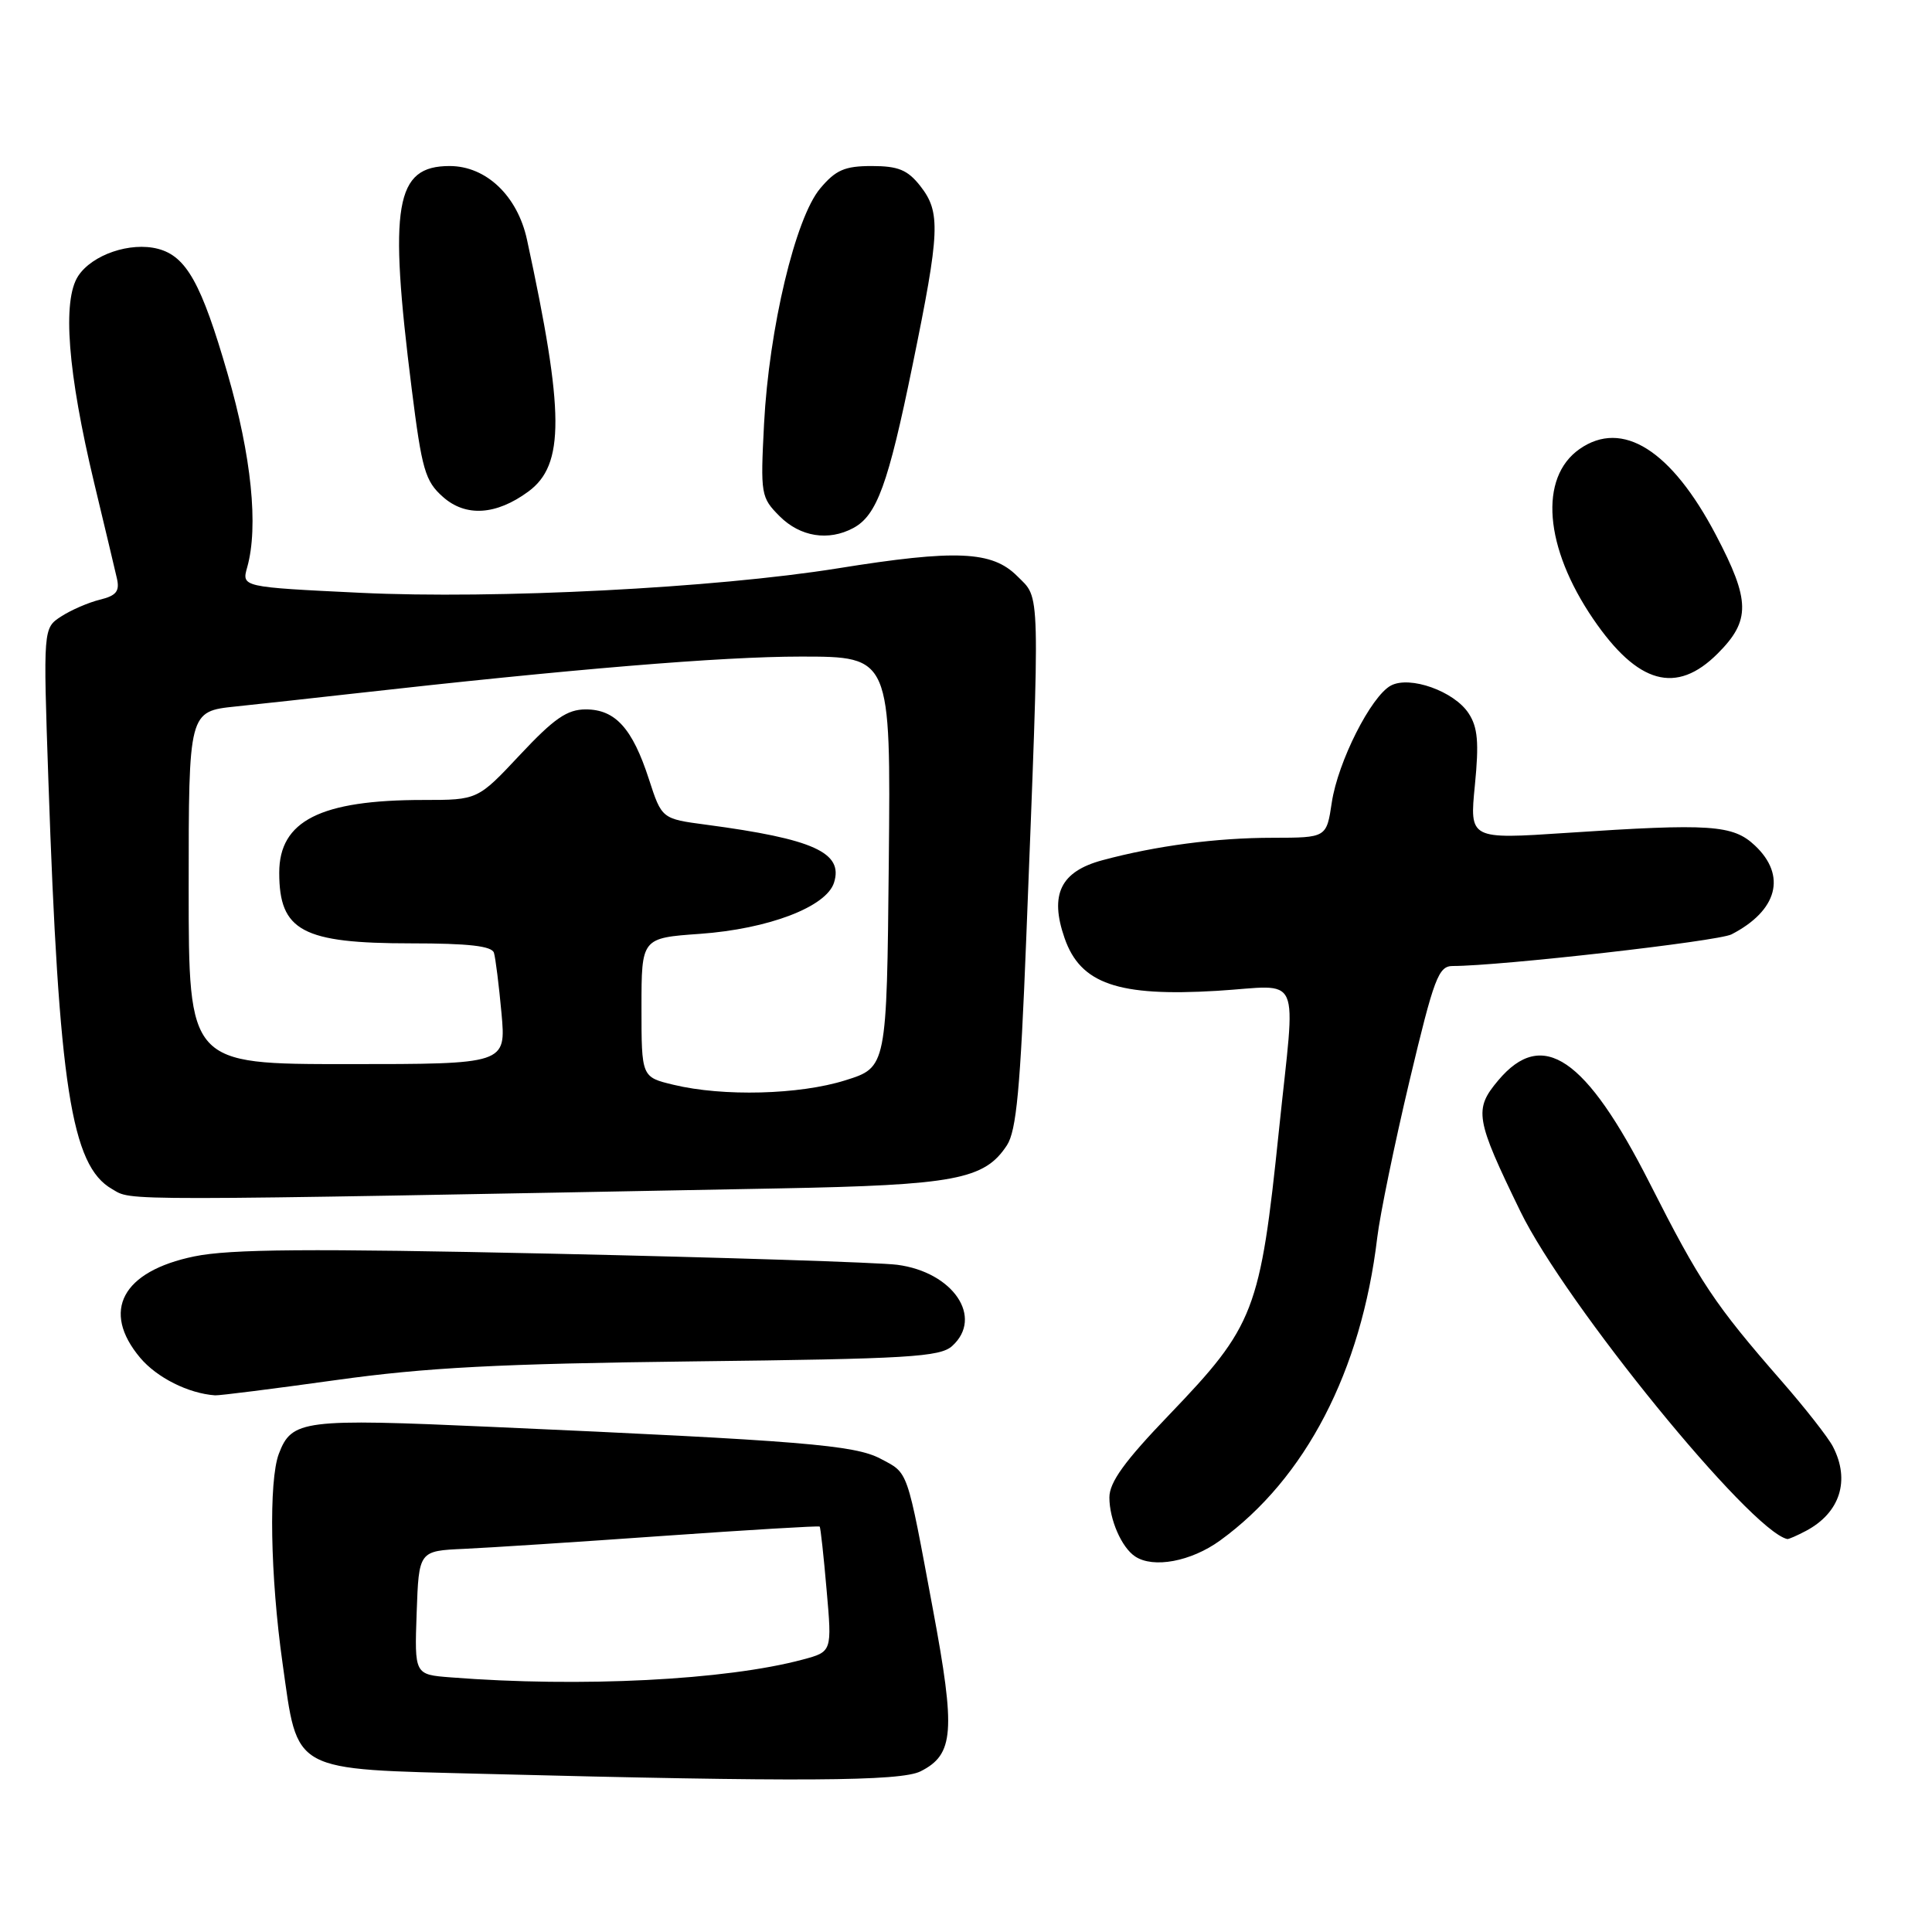 <?xml version="1.0" encoding="UTF-8" standalone="no"?>
<!DOCTYPE svg PUBLIC "-//W3C//DTD SVG 1.1//EN" "http://www.w3.org/Graphics/SVG/1.1/DTD/svg11.dtd" >
<svg xmlns="http://www.w3.org/2000/svg" xmlns:xlink="http://www.w3.org/1999/xlink" version="1.1" viewBox="0 0 256 256">
 <g >
 <path fill="currentColor"
d=" M 121.98 234.71 C 126.41 232.48 126.64 229.44 123.62 213.26 C 120.11 194.41 120.41 195.27 116.68 193.29 C 113.25 191.47 106.31 190.90 65.16 189.07 C 40.15 187.95 38.66 188.14 36.95 192.63 C 35.59 196.21 35.81 208.89 37.44 220.39 C 39.51 235.03 38.33 234.38 64.28 235.05 C 105.80 236.12 119.36 236.04 121.98 234.71 Z  M 161.66 204.13 C 172.99 195.92 180.38 181.68 182.49 164.00 C 182.85 160.97 184.77 151.64 186.76 143.25 C 190.03 129.52 190.60 128.00 192.51 128.00 C 198.78 128.00 227.66 124.72 229.43 123.81 C 235.54 120.66 236.77 116.01 232.53 112.03 C 229.62 109.29 226.63 109.09 207.61 110.36 C 194.72 111.22 194.72 111.22 195.43 104.04 C 195.99 98.37 195.81 96.36 194.60 94.52 C 192.69 91.59 186.81 89.50 184.30 90.84 C 181.67 92.25 177.28 100.94 176.47 106.33 C 175.77 111.00 175.77 111.00 168.64 111.01 C 161.19 111.01 153.18 112.07 146.09 113.98 C 140.53 115.47 139.05 118.52 141.06 124.30 C 143.16 130.36 148.14 132.08 161.25 131.29 C 172.72 130.60 171.69 128.29 169.47 149.74 C 166.98 173.77 166.25 175.66 154.92 187.47 C 149.01 193.62 147.00 196.40 147.00 198.42 C 147.00 201.33 148.61 205.04 150.40 206.23 C 152.81 207.85 157.82 206.91 161.66 204.13 Z  M 239.32 202.84 C 243.82 200.44 245.19 196.16 242.87 191.68 C 242.25 190.48 239.19 186.57 236.07 183.00 C 227.19 172.83 225.25 169.92 218.60 156.79 C 210.12 140.08 204.39 136.18 198.52 143.16 C 195.28 147.01 195.49 148.24 201.45 160.50 C 207.40 172.73 231.92 202.84 236.82 203.93 C 236.99 203.97 238.11 203.48 239.32 202.84 Z  M 44.50 182.87 C 56.46 181.20 66.06 180.70 91.92 180.39 C 120.37 180.06 124.56 179.81 126.17 178.35 C 130.36 174.56 126.29 168.55 118.88 167.59 C 116.47 167.28 95.90 166.62 73.18 166.12 C 40.95 165.42 30.51 165.50 25.74 166.48 C 16.18 168.45 13.37 173.72 18.58 179.92 C 20.80 182.55 24.96 184.64 28.50 184.89 C 29.05 184.93 36.25 184.02 44.50 182.87 Z  M 103.21 157.47 C 126.56 157.03 130.45 156.29 133.42 151.76 C 134.68 149.84 135.20 144.24 135.98 124.42 C 137.83 76.98 137.89 79.45 134.78 76.33 C 131.45 73.00 126.68 72.79 111.00 75.31 C 94.70 77.92 65.65 79.41 47.76 78.55 C 32.01 77.79 32.01 77.79 32.76 75.15 C 34.27 69.77 33.32 60.43 30.15 49.50 C 26.70 37.56 24.69 33.95 20.93 32.97 C 17.27 32.02 12.22 33.74 10.36 36.57 C 8.23 39.82 8.97 49.33 12.48 64.00 C 13.87 69.78 15.22 75.46 15.49 76.64 C 15.88 78.34 15.41 78.93 13.24 79.46 C 11.73 79.83 9.42 80.83 8.11 81.68 C 5.72 83.23 5.72 83.23 6.41 103.37 C 7.80 143.96 9.44 154.46 14.84 157.55 C 17.63 159.15 13.85 159.16 103.21 157.47 Z  M 227.60 86.60 C 231.98 82.22 231.94 79.59 227.37 70.89 C 221.46 59.63 214.96 55.54 209.30 59.50 C 203.89 63.29 204.63 72.52 211.11 82.02 C 217.01 90.66 222.12 92.08 227.60 86.60 Z  M 113.06 69.97 C 116.19 68.29 117.68 64.22 120.92 48.38 C 124.56 30.62 124.67 28.12 121.93 24.63 C 120.26 22.51 119.01 22.00 115.52 22.00 C 111.93 22.00 110.74 22.52 108.68 24.97 C 105.39 28.87 101.90 43.54 101.24 56.17 C 100.76 65.54 100.82 65.91 103.32 68.42 C 106.04 71.13 109.77 71.73 113.06 69.97 Z  M 70.00 65.14 C 74.84 61.59 74.80 54.71 69.83 31.76 C 68.57 25.95 64.42 22.00 59.58 22.00 C 52.35 22.00 51.48 27.09 54.55 51.50 C 55.90 62.24 56.33 63.75 58.69 65.84 C 61.70 68.52 65.74 68.27 70.00 65.14 Z  M 59.71 222.26 C 54.92 221.89 54.92 221.89 55.21 213.69 C 55.50 205.50 55.50 205.50 61.50 205.23 C 64.80 205.08 76.70 204.31 87.95 203.51 C 99.20 202.72 108.50 202.16 108.61 202.28 C 108.73 202.40 109.14 206.18 109.53 210.68 C 110.25 218.86 110.25 218.86 106.37 219.90 C 96.20 222.63 76.89 223.61 59.71 222.26 Z  M 89.25 143.74 C 85.00 142.72 85.00 142.72 85.00 133.50 C 85.00 124.29 85.00 124.29 92.75 123.74 C 101.83 123.09 109.49 120.17 110.51 116.96 C 111.78 112.97 107.80 111.17 93.59 109.28 C 87.69 108.50 87.69 108.50 85.98 103.23 C 83.80 96.51 81.53 94.00 77.62 94.00 C 75.15 94.00 73.43 95.19 68.92 100.00 C 63.30 106.00 63.30 106.00 56.09 106.00 C 42.47 106.00 37.00 108.76 37.00 115.64 C 37.00 123.36 40.07 125.00 54.48 125.00 C 62.07 125.00 65.17 125.35 65.45 126.25 C 65.66 126.94 66.11 130.54 66.45 134.25 C 67.06 141.00 67.06 141.00 46.03 141.00 C 25.00 141.00 25.00 141.00 25.00 117.63 C 25.00 94.26 25.00 94.26 31.25 93.61 C 34.69 93.25 41.55 92.50 46.50 91.94 C 75.65 88.66 95.61 87.00 106.11 87.00 C 118.03 87.00 118.03 87.00 117.77 114.21 C 117.50 141.43 117.50 141.43 112.00 143.15 C 105.93 145.06 95.81 145.32 89.25 143.74 Z "/>
</g>
</svg>